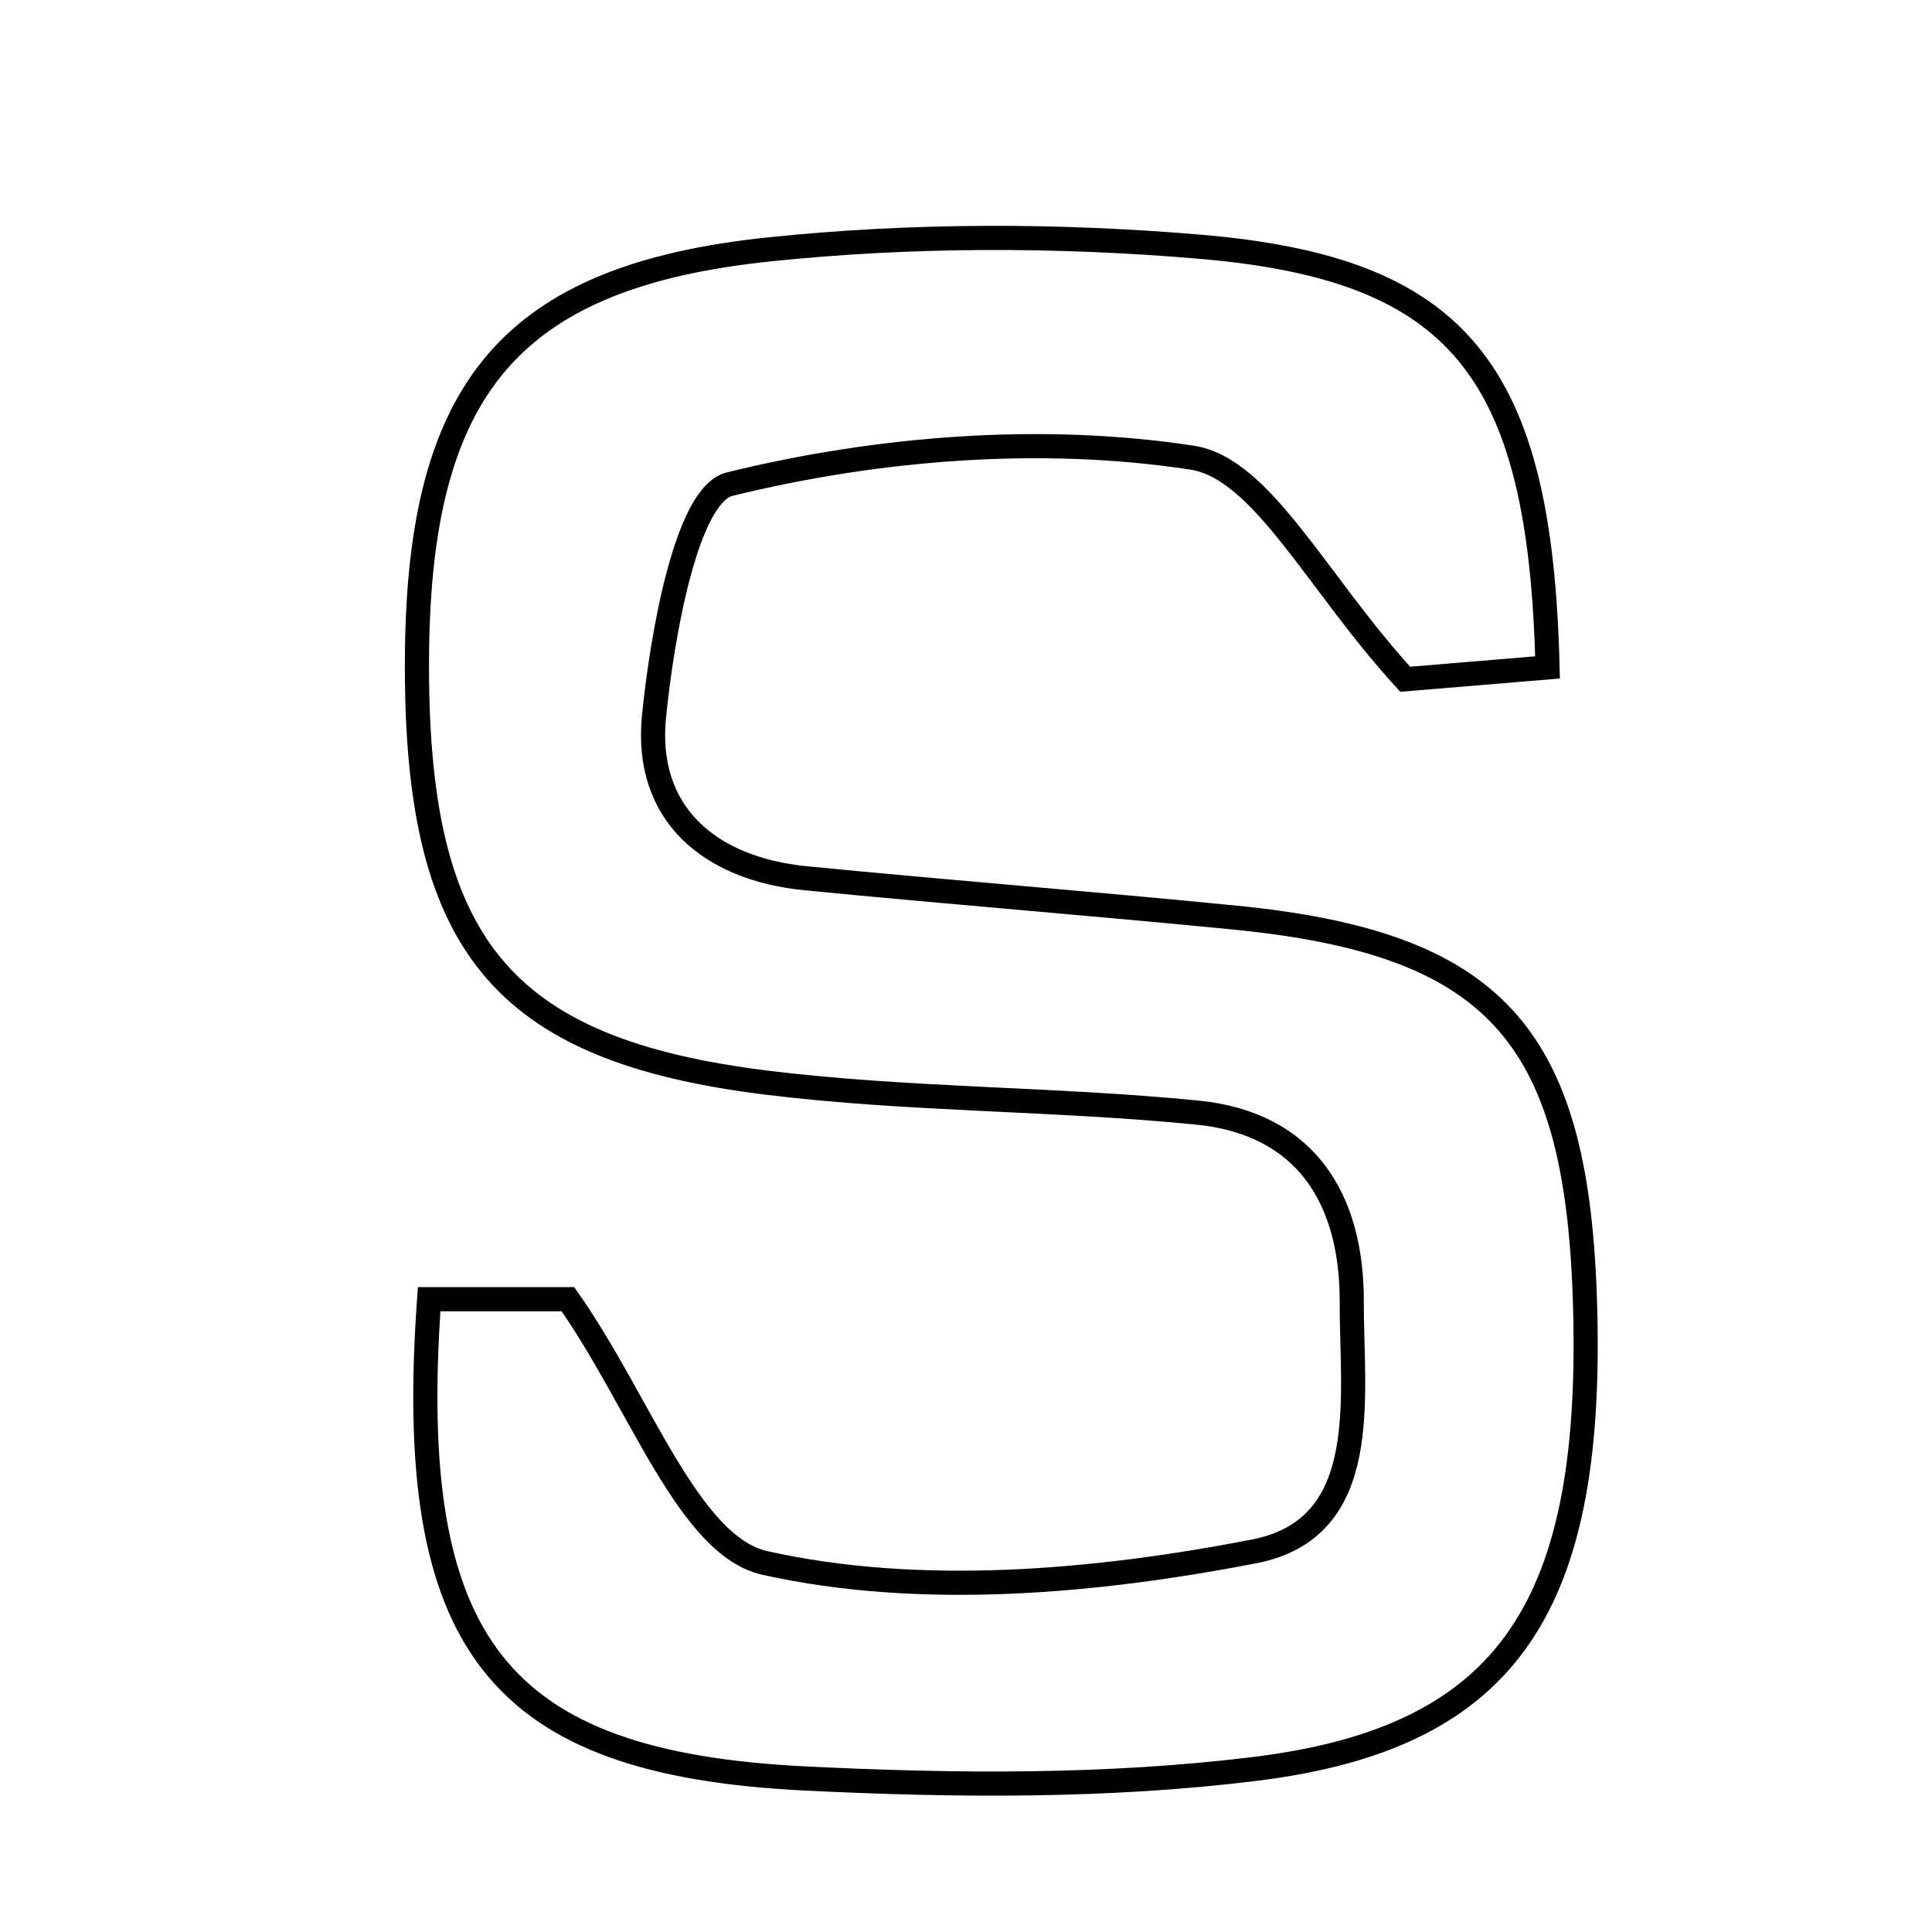 <svg xmlns="http://www.w3.org/2000/svg" viewBox="0.0 0.0 24.0 24.0" height="200px" width="200px"><path fill="none" stroke="black" stroke-width=".3" stroke-opacity="1.0"  filling="0" d="M14.895 3.064 C18.122 3.336 19.135 4.589 19.224 8.291 C18.461 8.354 17.684 8.419 17.456 8.438 C16.355 7.236 15.68 5.818 14.807 5.685 C12.935 5.399 10.91 5.561 9.064 6.014 C8.532 6.144 8.226 7.876 8.124 8.904 C8.006 10.102 8.806 10.791 10.008 10.91 C11.782 11.084 13.559 11.223 15.333 11.398 C18.543 11.714 19.57 12.828 19.686 16.082 C19.823 19.93 18.765 21.578 15.606 21.972 C13.755 22.202 11.855 22.185 9.986 22.092 C6.185 21.901 5.022 20.434 5.331 16.139 C6.147 16.139 6.781 16.139 7.055 16.139 C7.952 17.413 8.551 19.204 9.503 19.416 C11.432 19.846 13.597 19.656 15.579 19.272 C17.06 18.985 16.788 17.36 16.792 16.17 C16.795 14.9 16.229 13.955 14.872 13.821 C13.099 13.645 11.305 13.667 9.539 13.451 C6.195 13.042 5.151 11.712 5.18 8.136 C5.207 4.83 6.335 3.434 9.556 3.098 C11.319 2.914 13.127 2.914 14.895 3.064"></path></svg>